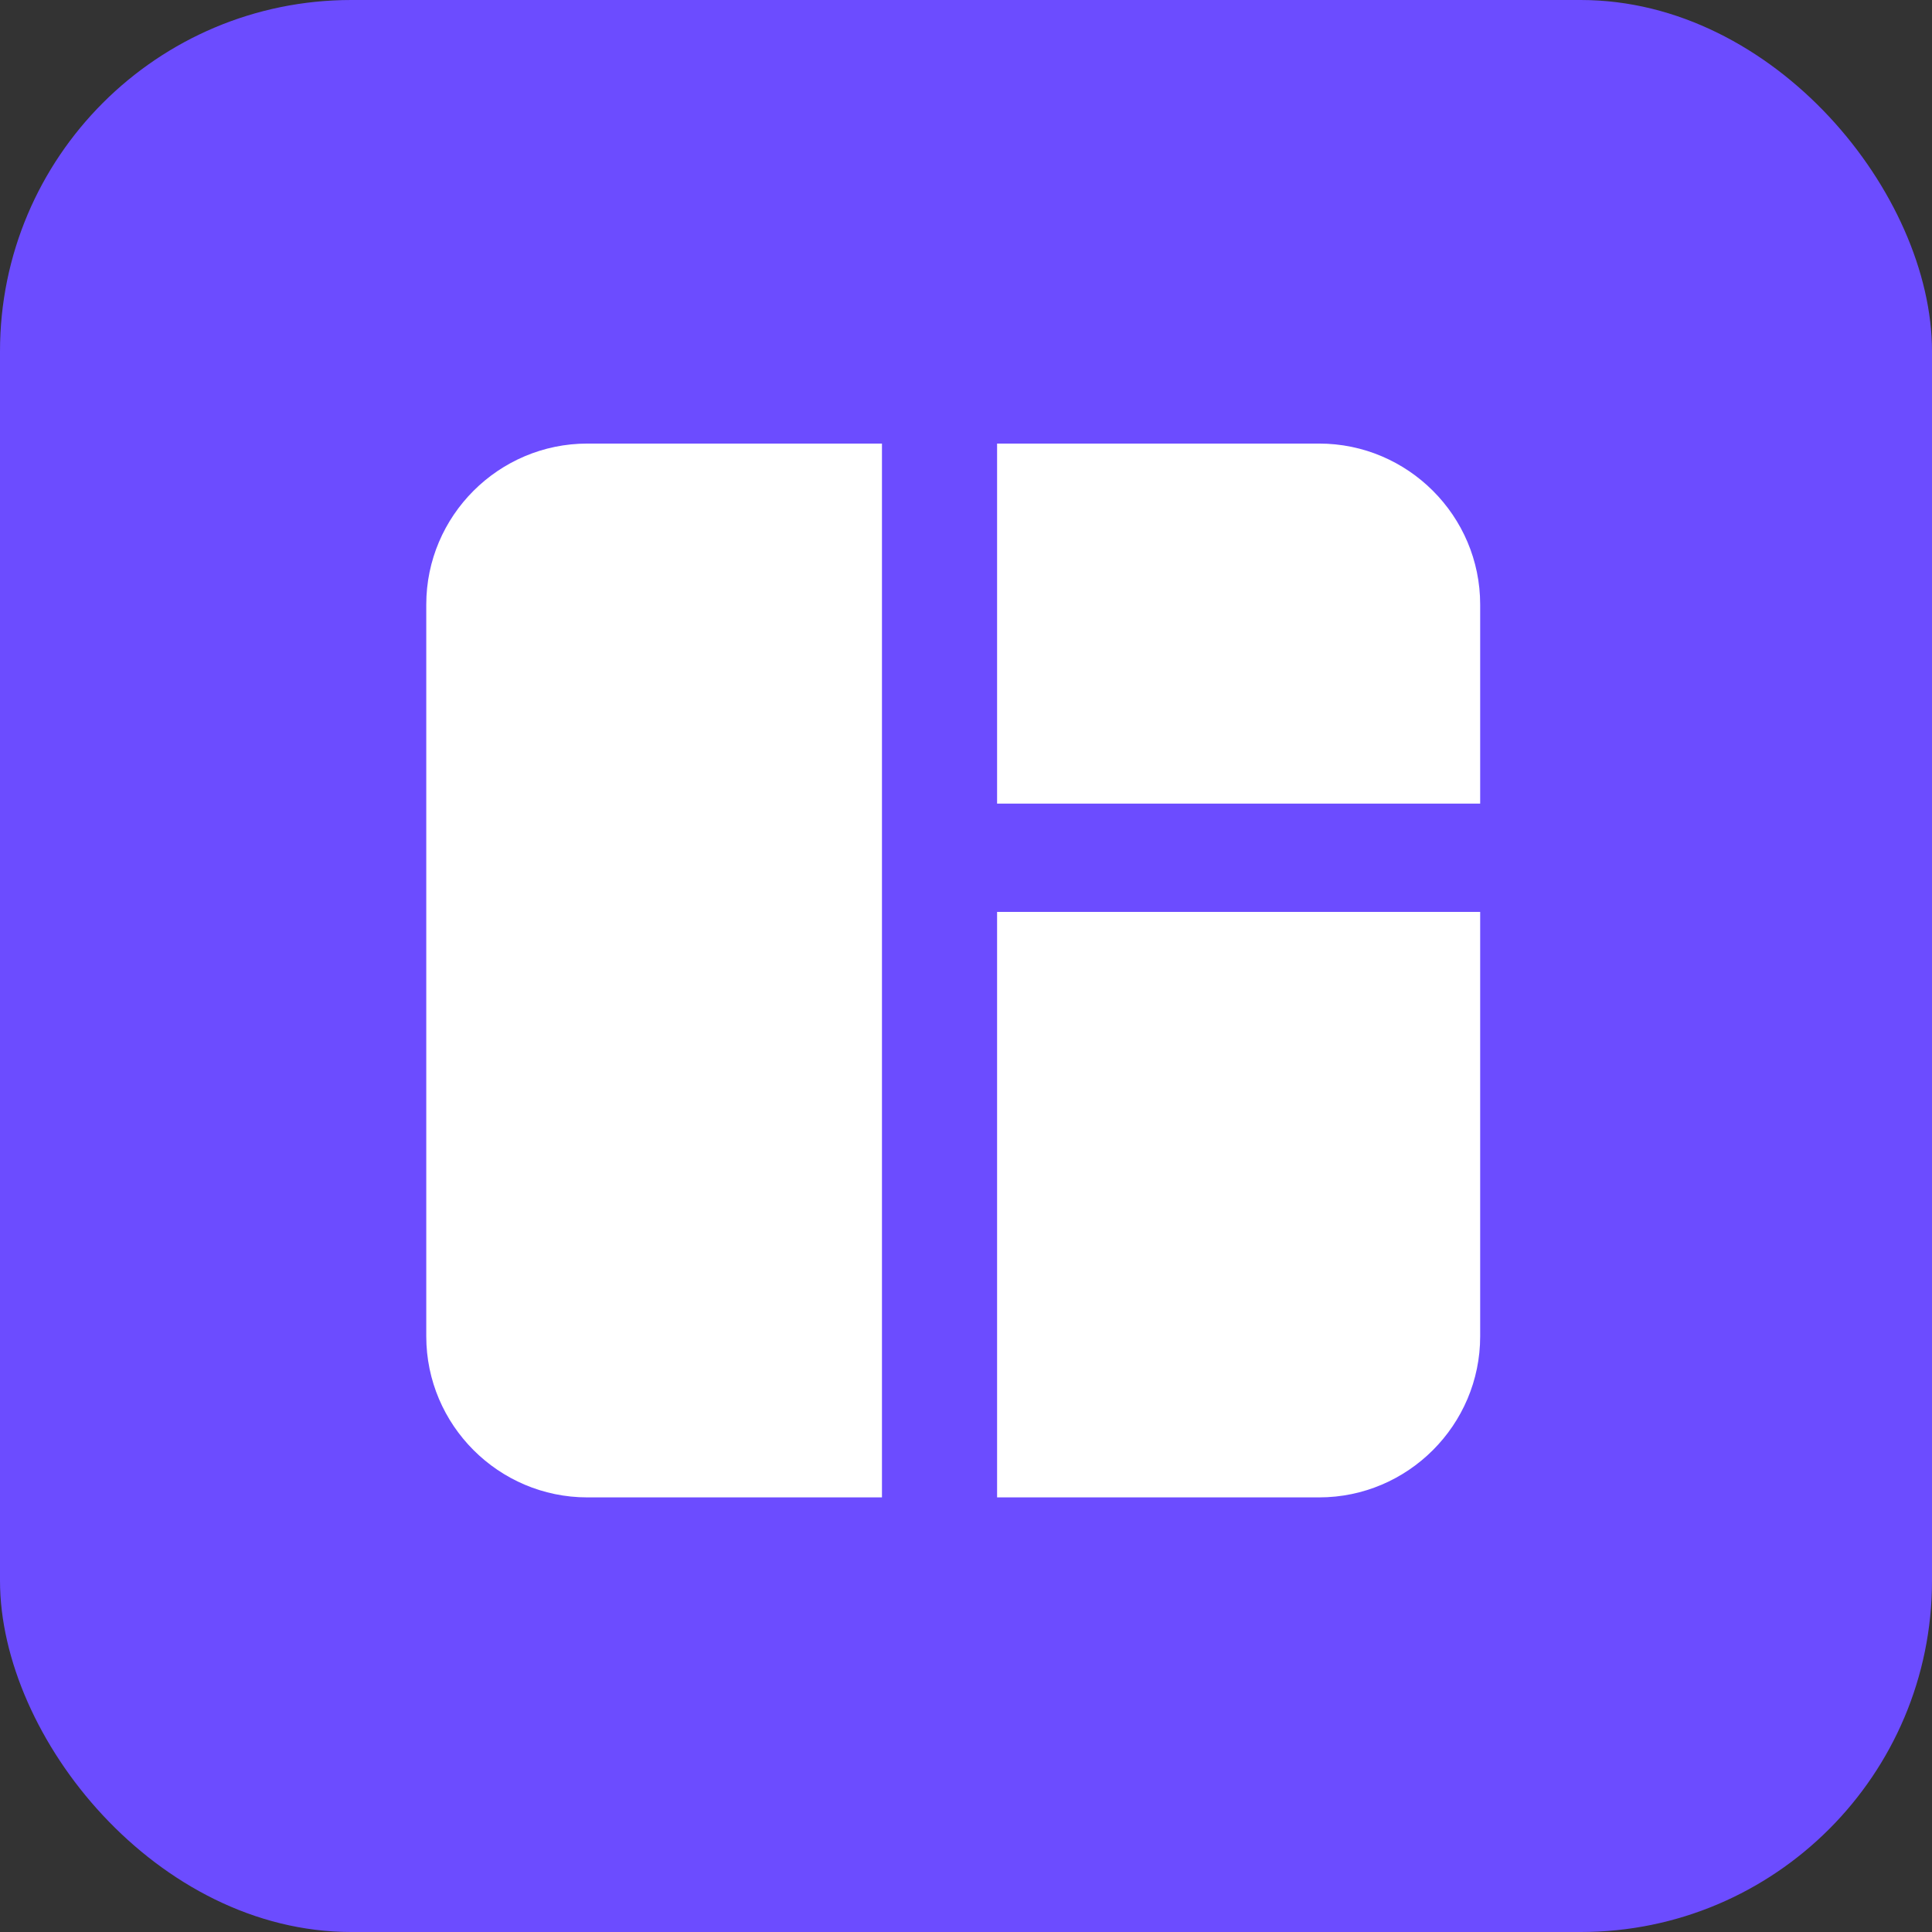 <svg width="22" height="22" viewBox="0 0 22 22" fill="none" xmlns="http://www.w3.org/2000/svg">
<rect x="0" y="0" width="22" height="22" fill="#333333" stroke="none"/>
<rect width="22" height="22" rx="4" fill="#6C4CFF"/>
<path fill-rule="evenodd" clip-rule="evenodd" d="M6.688 5.051L10.043 5.051V17.051L6.688 17.051C5.678 17.051 4.854 16.227 4.854 15.217V6.884C4.854 5.874 5.678 5.051 6.688 5.051ZM11.354 9.151H16.855V6.884C16.855 5.874 16.031 5.051 15.021 5.051H11.354V9.151ZM11.354 10.384V17.051H15.021C16.031 17.051 16.855 16.227 16.855 15.217V10.384H11.354Z" fill="white"/>
</svg>
